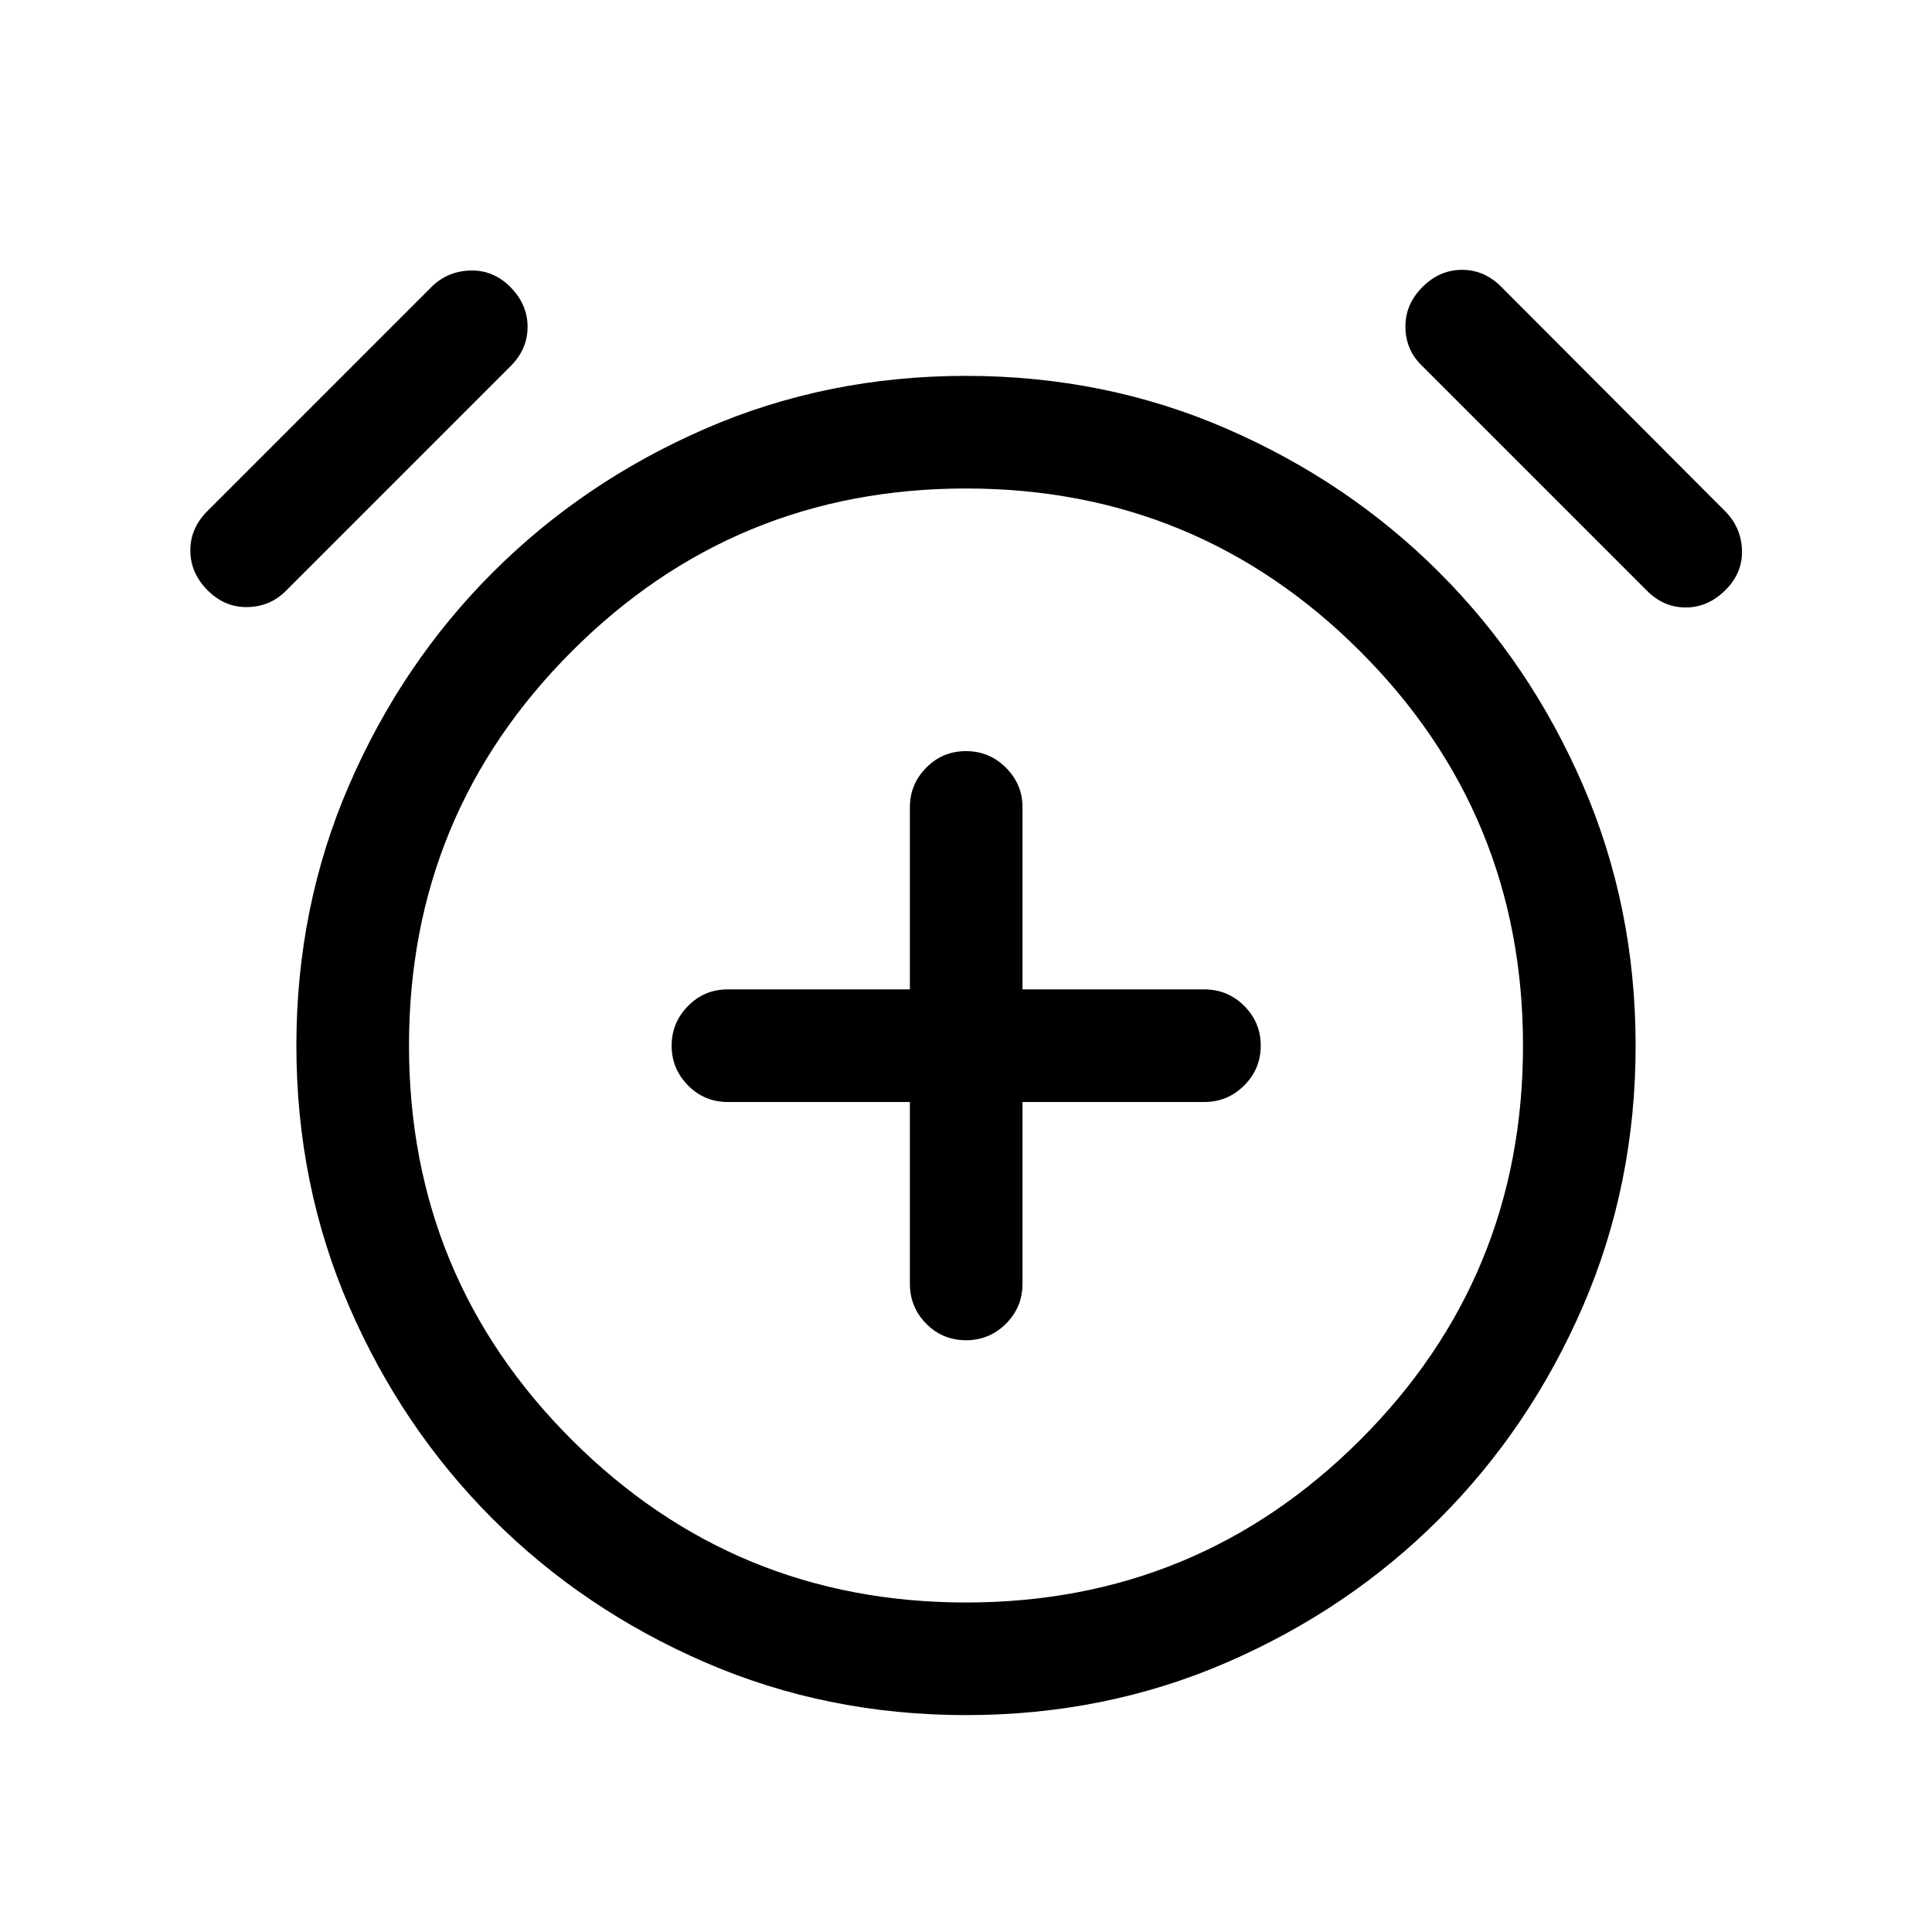<svg xmlns="http://www.w3.org/2000/svg" height="24" viewBox="0 -960 960 960" width="24"><path d="M452.12-412.42v90.3q0 11.64 8.12 19.86 8.13 8.22 19.77 8.22 11.64 0 19.85-8.22 8.22-8.22 8.22-19.86v-90.3h90.3q11.64 0 19.86-8.23 8.22-8.22 8.22-19.77 0-11.54-8.22-19.75t-19.86-8.21h-90.3v-90.5q0-11.42-8.23-19.65-8.22-8.24-19.86-8.24-11.64 0-19.76 8.24-8.11 8.23-8.11 19.65v90.5h-90.5q-11.64 0-19.76 8.26-8.13 8.27-8.13 19.73t8.13 19.71q8.12 8.26 19.76 8.26h90.5Zm27.93 304.65q-69.2 0-129.68-26.21-60.48-26.21-105.58-71.31t-71.31-105.54q-26.21-60.44-26.21-129.65 0-68.98 26.21-129.46 26.21-60.48 71.31-105.58 45.1-45.09 105.53-71.4 60.43-26.31 129.63-26.31 69.2 0 129.68 26.31 60.48 26.31 105.58 71.4 45.1 45.1 71.31 105.56t26.21 129.54q0 69.07-26.21 129.55-26.21 60.48-71.31 105.58t-105.53 71.31q-60.43 26.21-129.63 26.21ZM480-440.5ZM103.08-666.75q-8.5-8.6-8.5-19.71 0-11.12 8.37-19.48l111.44-111.45q7.84-7.84 19.3-8.19 11.46-.34 19.96 8.25 8.5 8.6 8.5 19.72 0 11.11-8.41 19.52L142.02-666.36q-7.83 7.82-19.13 8.01-11.31.2-19.81-8.4Zm754.34-.1q-8.69 8.7-19.81 8.7-11.11 0-19.48-8.56L706.86-777.98q-8.32-7.83-8.51-19.29-.2-11.46 8.5-20.15 8.5-8.5 19.61-8.5 11.12 0 19.48 8.41l111.48 111.74q7.81 8 8.16 19.21.34 11.21-8.16 19.71ZM480.04-163.73q114.96 0 195.84-80.79 80.89-80.79 80.89-195.88 0-115.1-80.93-195.98-80.93-80.89-195.88-80.89-114.96 0-195.84 80.92-80.89 80.91-80.89 195.85 0 115.19 80.93 195.98 80.93 80.79 195.88 80.79Z"/></svg>